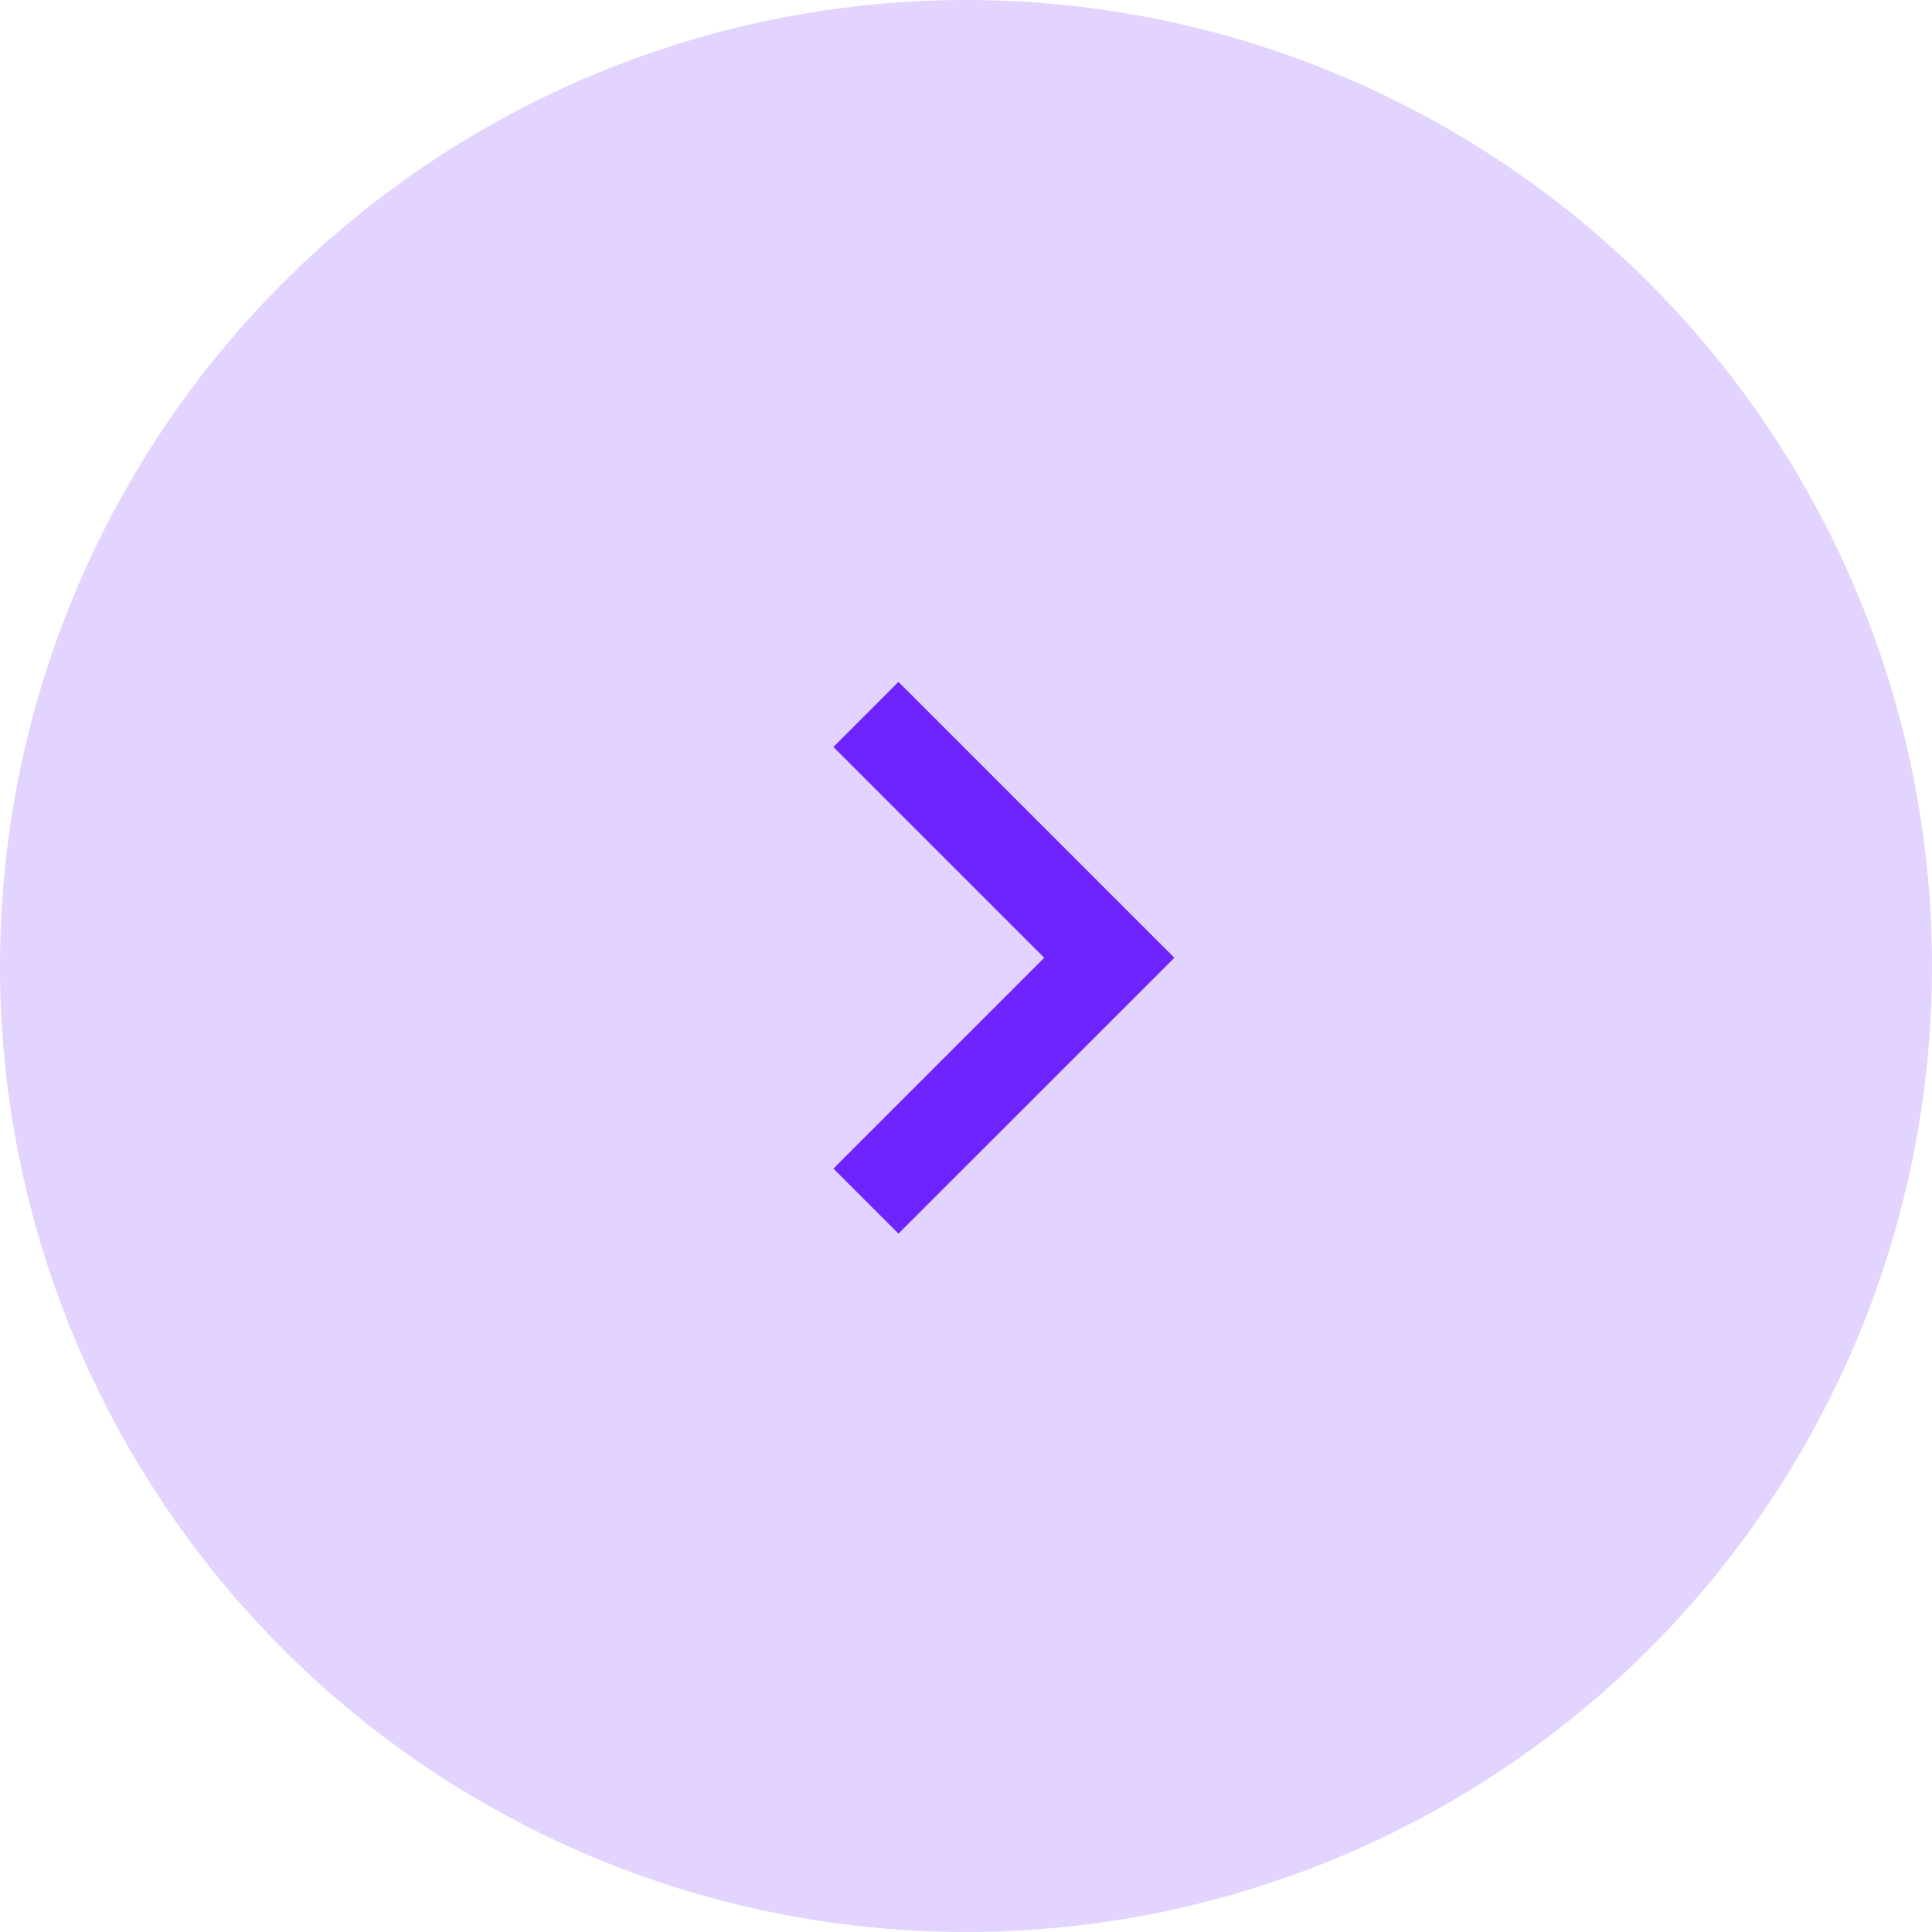 <svg width="51" height="51" viewBox="0 0 51 51" fill="none" xmlns="http://www.w3.org/2000/svg">
<circle opacity="0.2" cx="25.5" cy="25.5" r="25.5" transform="matrix(1 0 0 -1 0 51)" fill="#6E24FF"/>
<path d="M22 30.848L27.565 25.283L22 19.718L23.717 18L31 25.283L23.717 32.565L22 30.848Z" fill="#6E24FF"/>
</svg>
